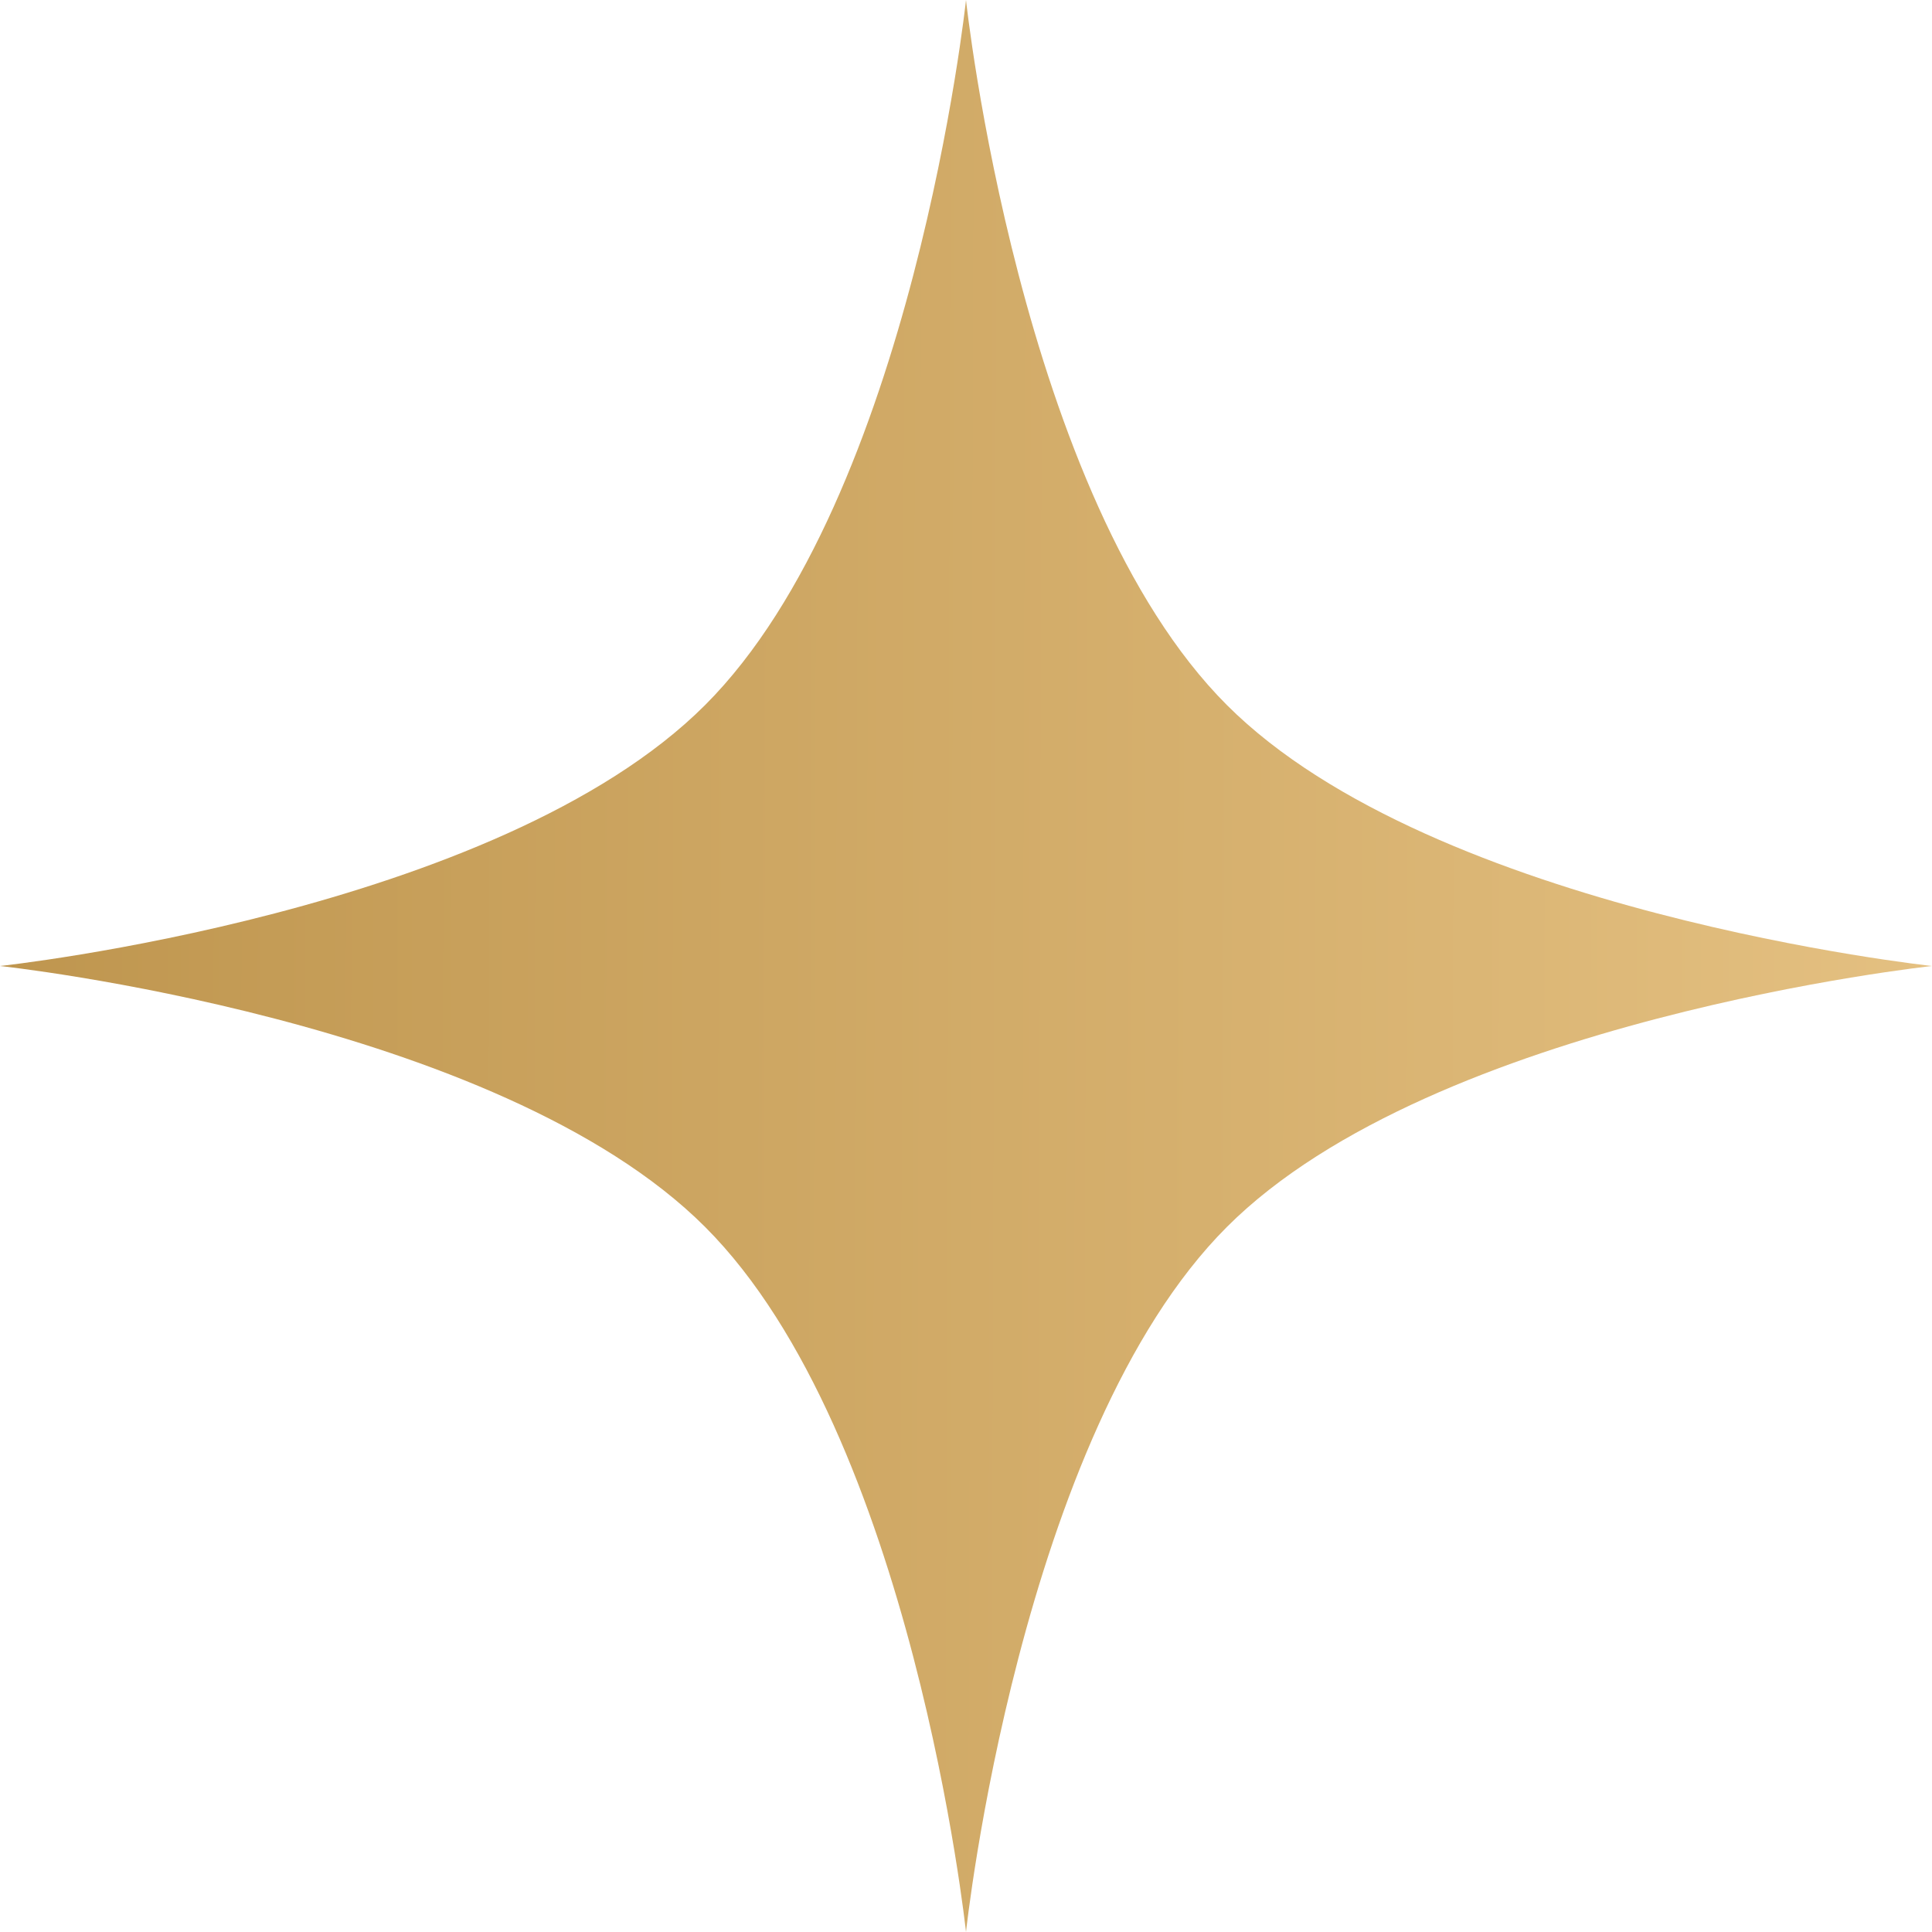 <svg width="38" height="38" viewBox="0 0 38 38" fill="none" xmlns="http://www.w3.org/2000/svg">
<path d="M19 38C19 38 17.952 28.215 13.868 24.132C9.785 20.048 0 19 0 19C0 19 9.785 17.952 13.868 13.868C17.952 9.785 19 0 19 0C19 0 20.048 9.785 24.132 13.868C28.215 17.952 38 19 38 19C38 19 28.215 20.048 24.132 24.132C20.048 28.215 19 38 19 38Z" fill="url(#paint0_linear_13_445)"/>
<defs>
<linearGradient id="paint0_linear_13_445" x1="38" y1="38" x2="0.083" y2="37.883" gradientUnits="userSpaceOnUse">
<stop stop-color="#E4C081"/>
<stop offset="1" stop-color="#BF964F"/>
</linearGradient>
</defs>
</svg>
